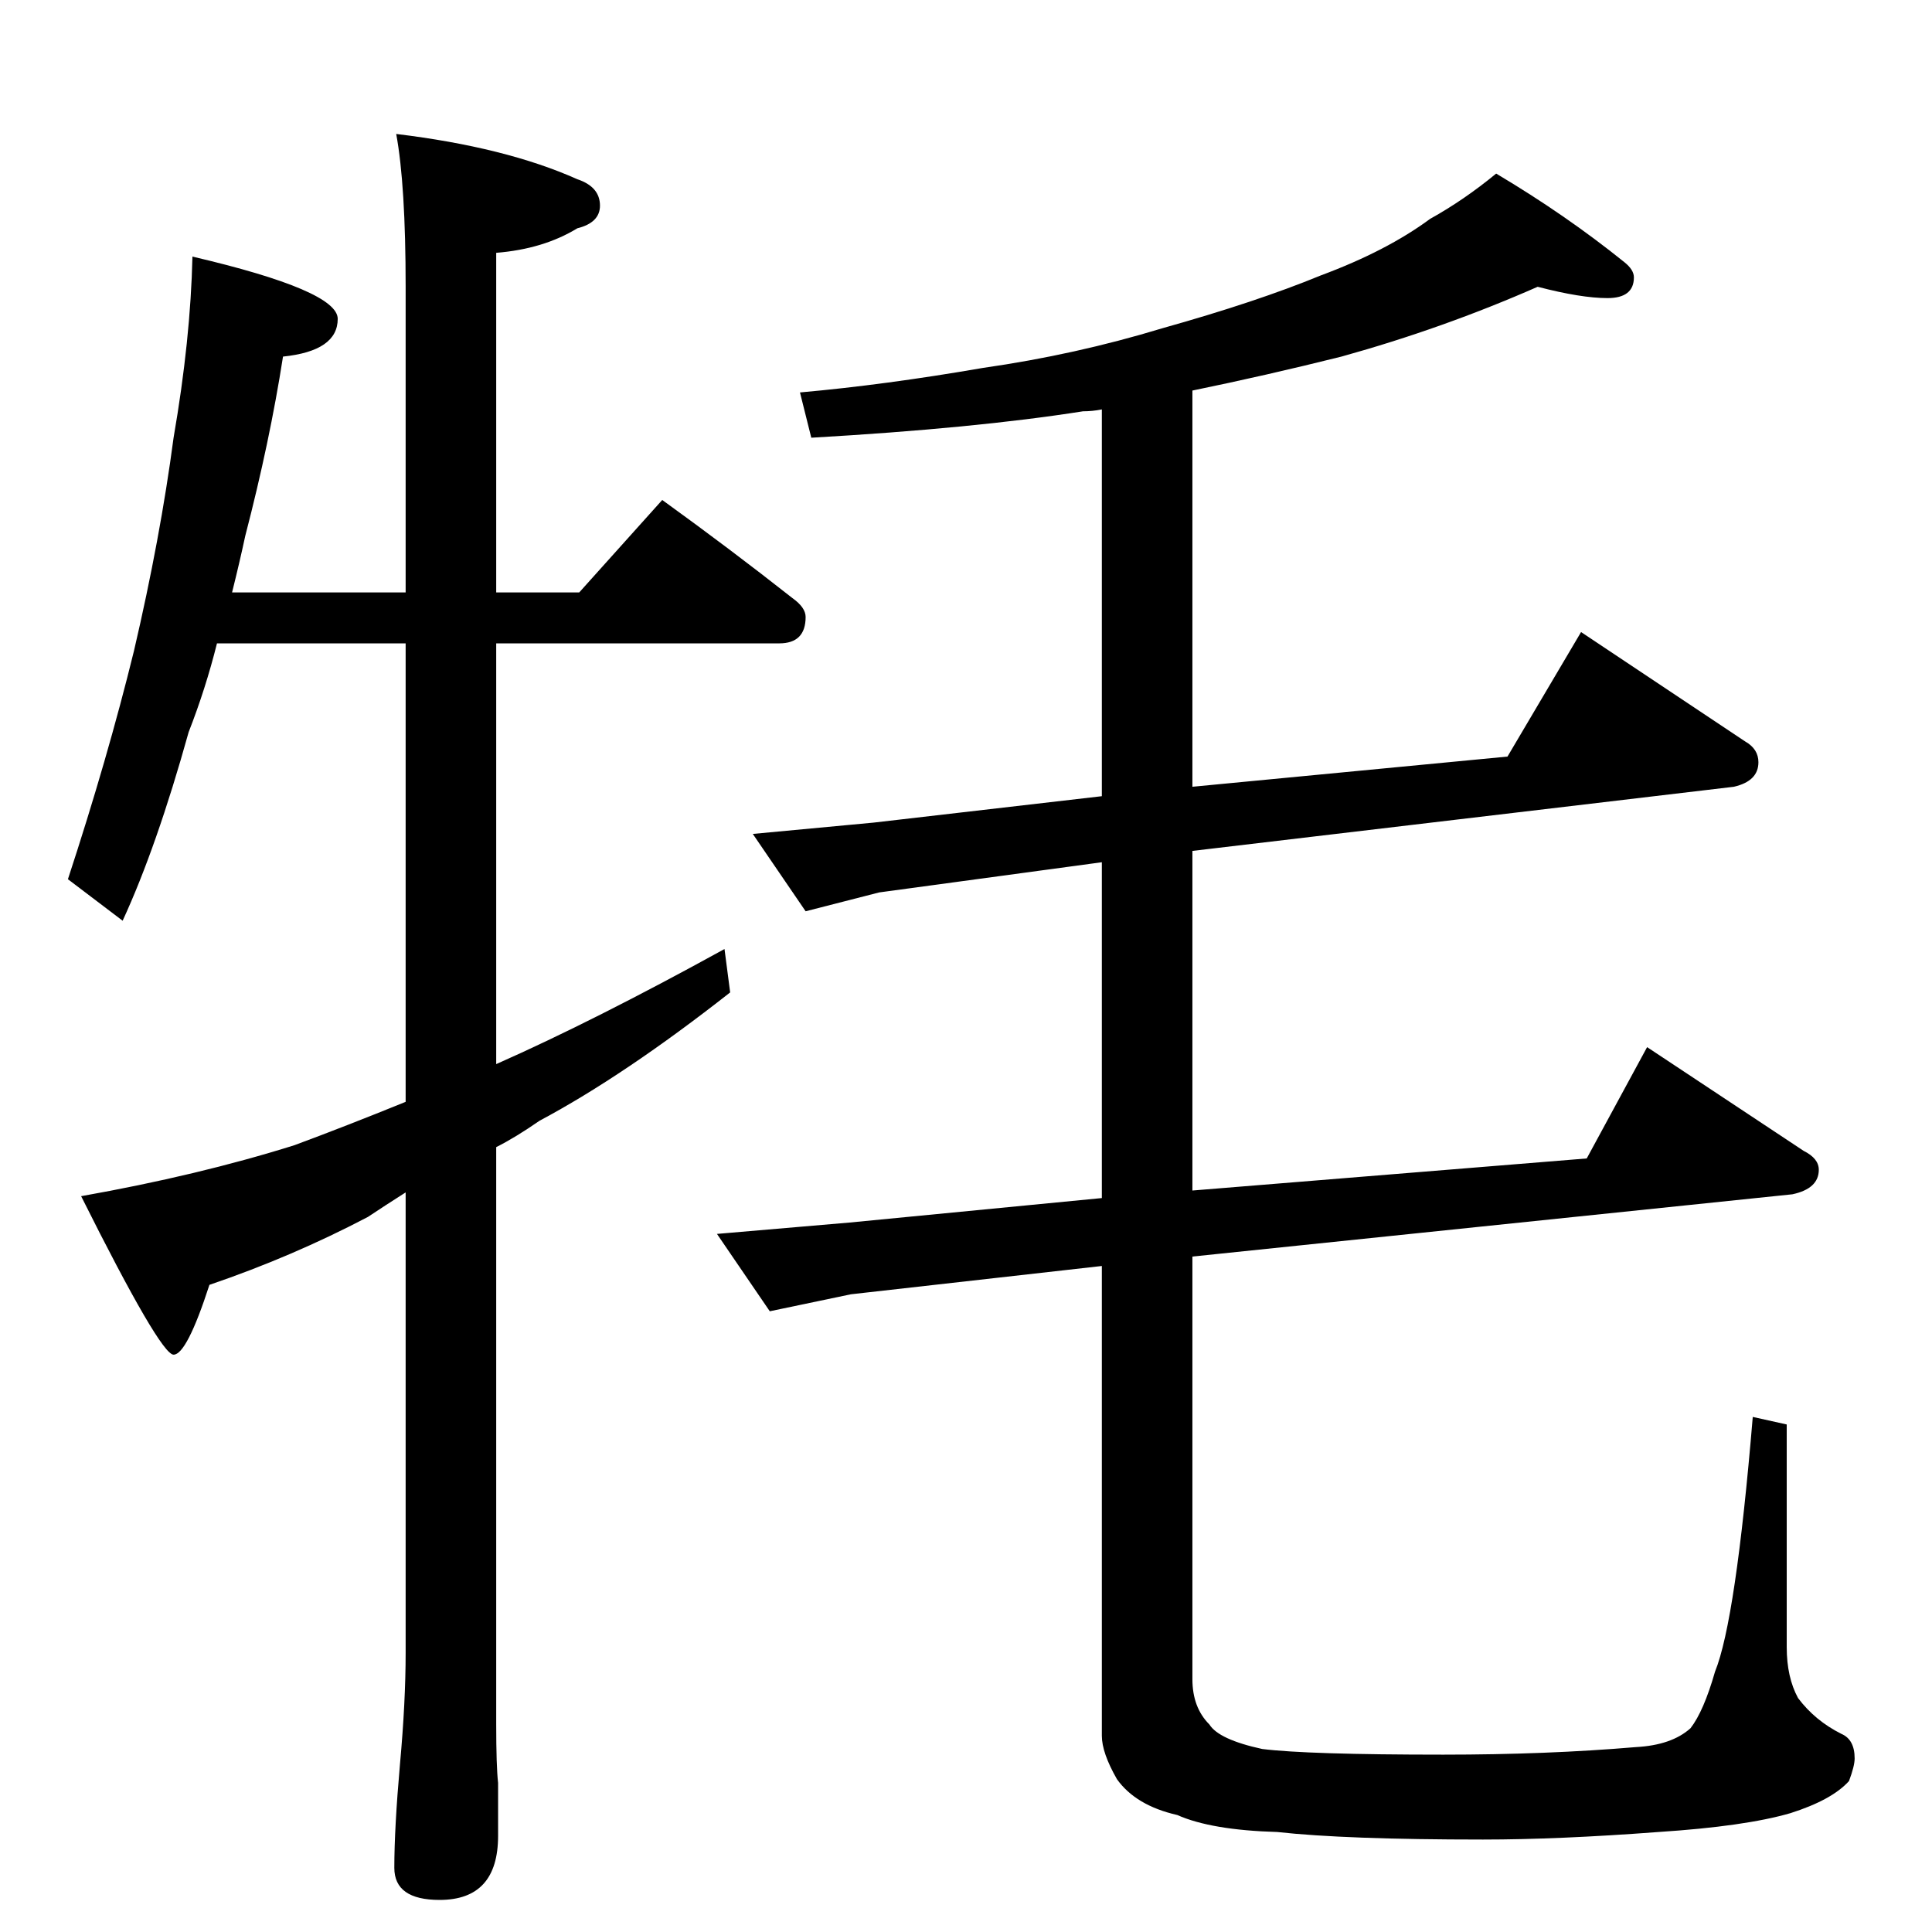 <?xml version="1.0" standalone="no"?>
<!DOCTYPE svg PUBLIC "-//W3C//DTD SVG 1.1//EN" "http://www.w3.org/Graphics/SVG/1.1/DTD/svg11.dtd" >
<svg xmlns="http://www.w3.org/2000/svg" xmlns:xlink="http://www.w3.org/1999/xlink" version="1.1" viewBox="0 -204 1024 1024">
  <g transform="matrix(1 0 0 -1 0 820)">
   <path fill="currentColor"
d="M102 888q77 -18 77 -33q0 -17 -29 -20q-7 -45 -20 -95q-3 -14 -7 -30h92v162q0 54 -5 81q58 -7 96 -24q12 -4 12 -14q0 -9 -12 -12q-18 -11 -43 -13v-180h44l44 49q36 -26 69 -52q7 -5 7 -10q0 -14 -14 -14h-150v-223q52 23 121 61l3 -23q-56 -44 -101 -68
q-13 -9 -23 -14v-306q0 -22 1 -31v-28q0 -34 -31 -34q-24 0 -24 17q0 21 3 55q3 33 3 59v244q-11 -7 -20 -13q-40 -21 -84 -36q-12 -37 -19 -37t-49 84q62 11 113 27q27 10 59 23v243h-100q-6 -24 -15 -47q-17 -61 -35 -100l-29 22q21 64 35 121q14 60 21 113q9 52 10 96z
M815 872q-50 -22 -104 -37q-40 -10 -79 -18v-210l167 16l39 66l87 -58q7 -4 7 -11q0 -10 -13 -13l-287 -34v-180l209 17l32 59l83 -55q8 -4 8 -10q0 -10 -14 -13l-318 -33v-224q0 -15 9 -24q5 -8 28 -13q24 -3 96 -3q55 0 102 4q19 1 29 10q7 9 13 30q11 27 20 135l18 -4
v-118q0 -16 6 -27q9 -12 23 -19q7 -3 7 -13q0 -4 -3 -12q-9 -10 -31 -17q-24 -7 -70 -10q-53 -4 -93 -4q-73 0 -109 4q-35 1 -53 9q-22 5 -32 19q-8 14 -8 23v249l-133 -15l-43 -9l-28 41l70 6l134 13v178l-118 -16l-39 -10l-28 41l64 6l121 14v205q-5 -1 -10 -1
q-57 -9 -144 -14l-6 24q45 4 97 13q49 7 95 21q50 14 84 28q35 13 58 30q18 10 35 24q37 -22 68 -47q5 -4 5 -8q0 -11 -14 -11t-37 6z" />
  </g>

</svg>
